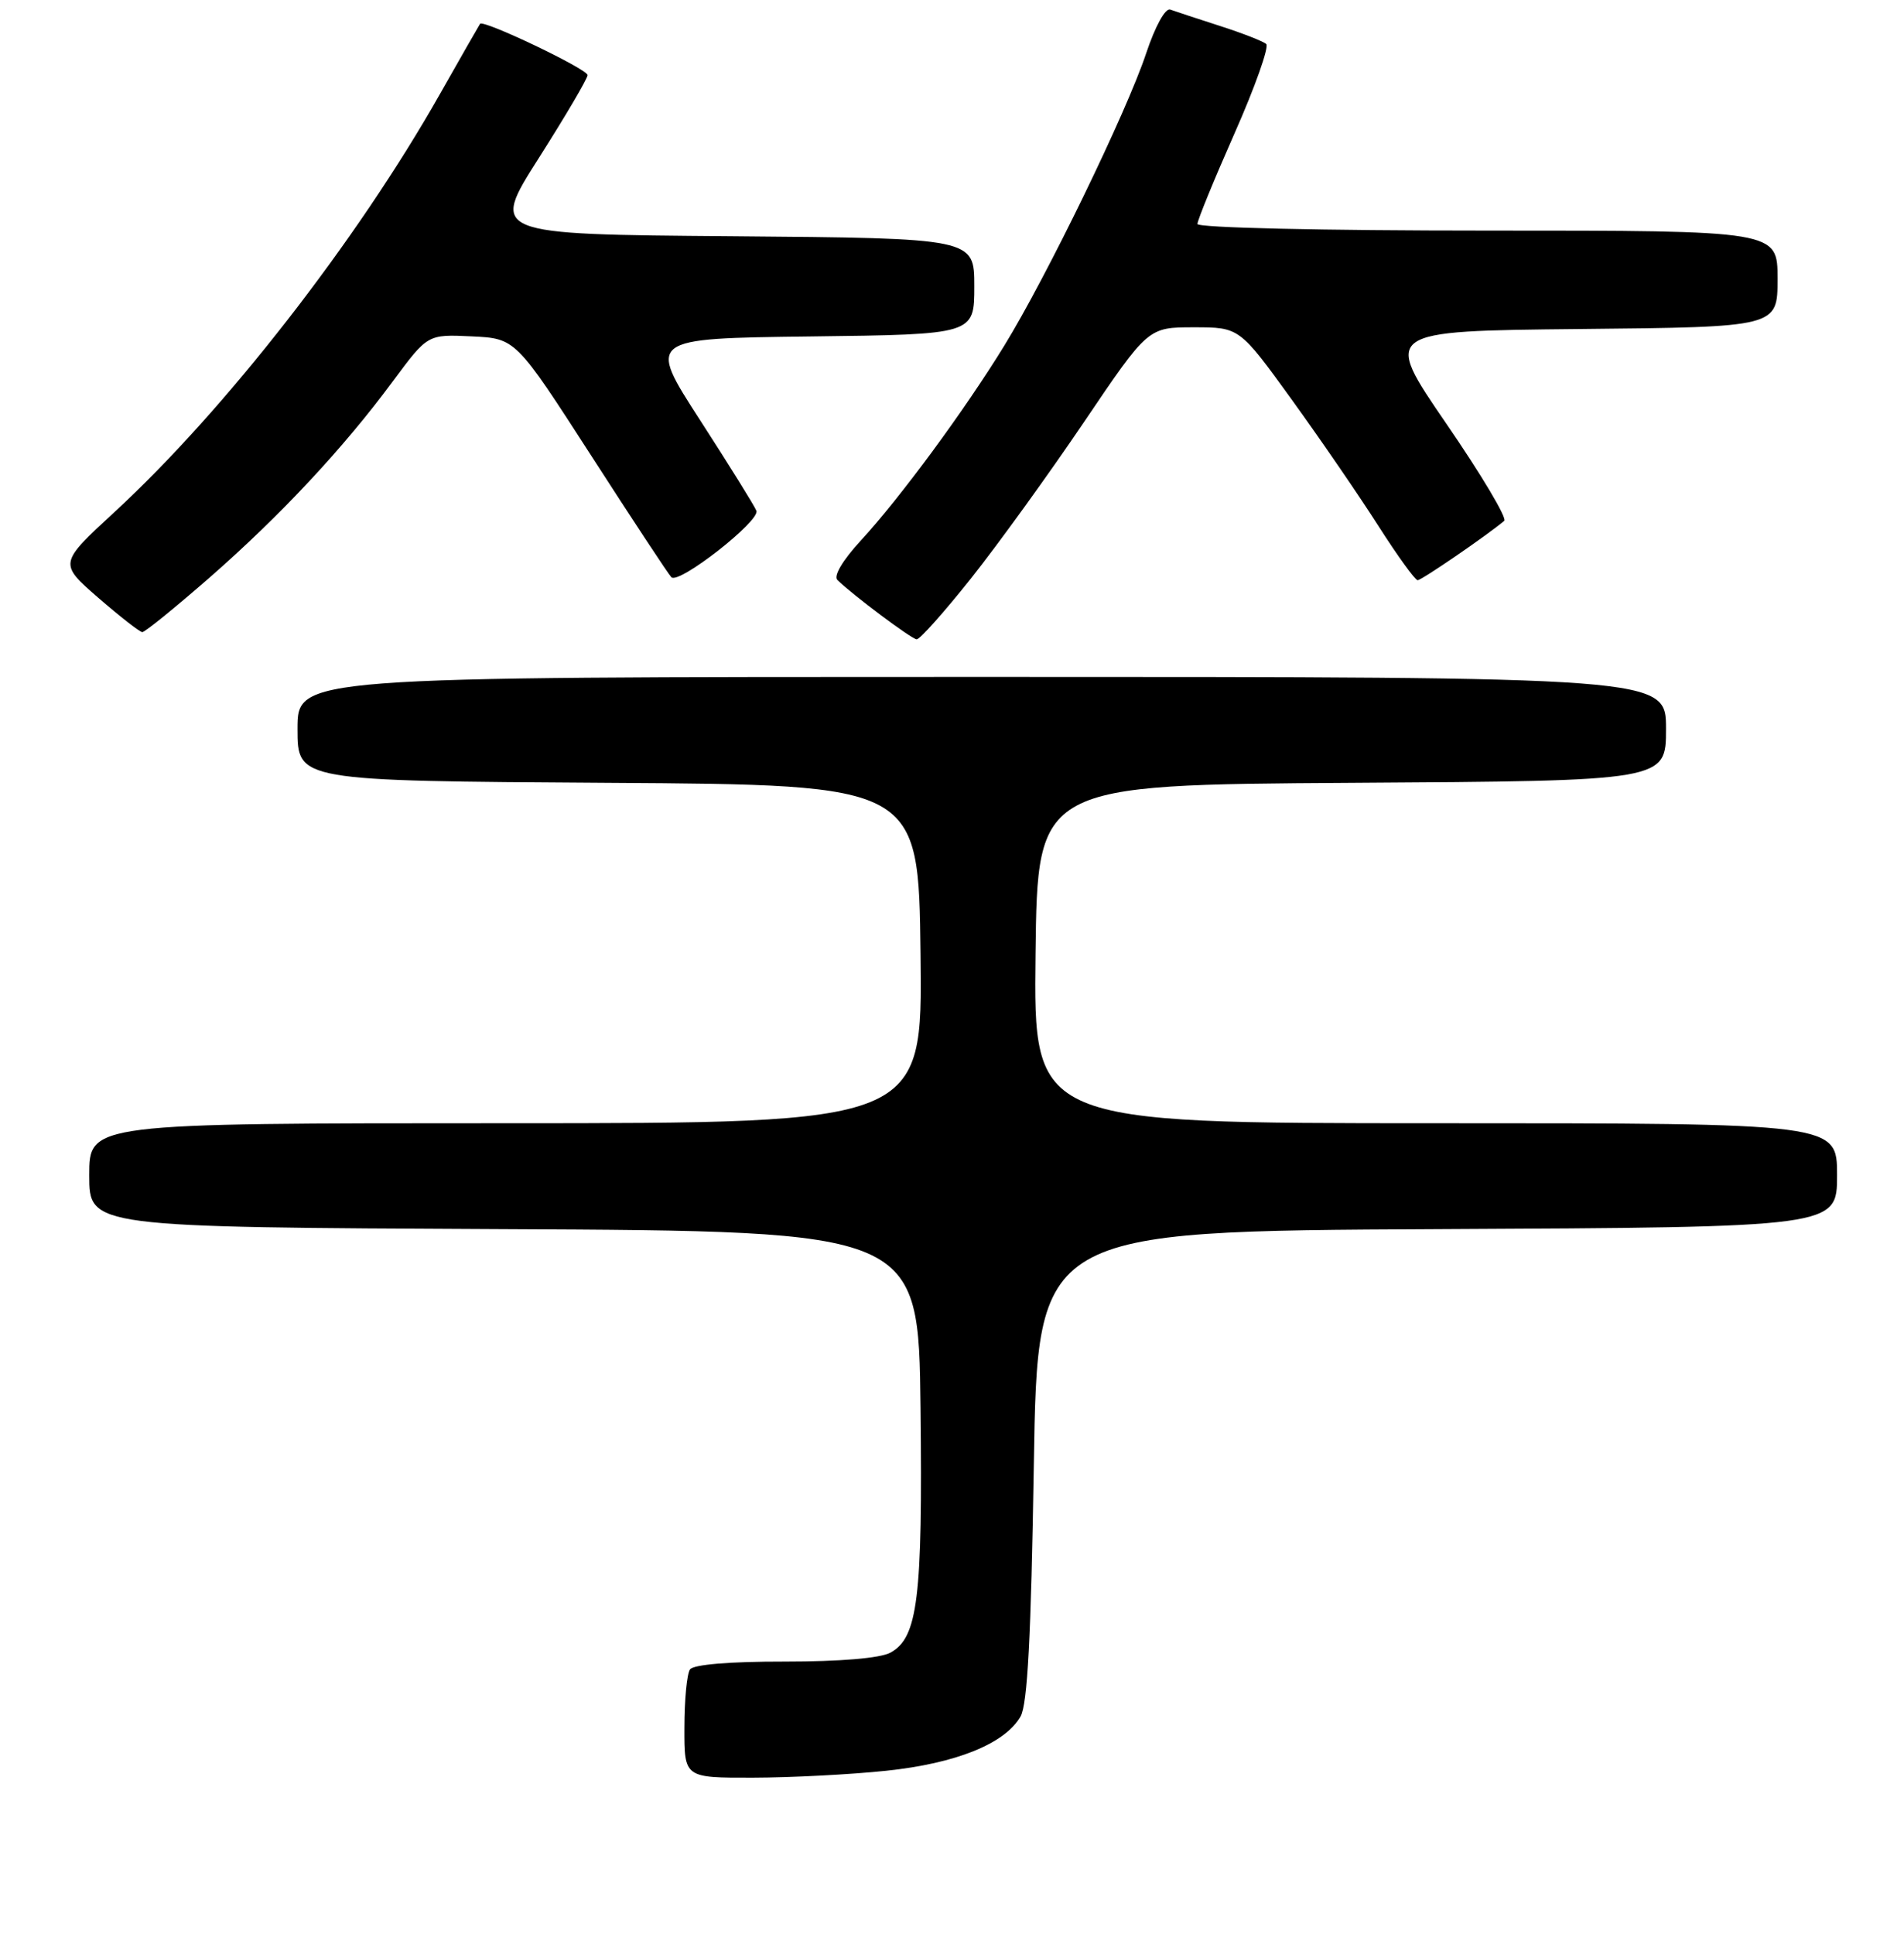 <?xml version="1.0" encoding="UTF-8" standalone="no"?>
<!DOCTYPE svg PUBLIC "-//W3C//DTD SVG 1.1//EN" "http://www.w3.org/Graphics/SVG/1.1/DTD/svg11.dtd" >
<svg xmlns="http://www.w3.org/2000/svg" xmlns:xlink="http://www.w3.org/1999/xlink" version="1.1" viewBox="0 0 256 260">
 <g >
 <path fill="currentColor"
d=" M 119.15 238.05 C 128.57 237.06 135.12 234.41 137.22 230.75 C 138.15 229.11 138.63 220.02 139.00 197.00 C 139.50 165.50 139.50 165.50 193.25 165.24 C 247.00 164.98 247.00 164.98 247.00 157.99 C 247.00 151.00 247.00 151.00 192.98 151.00 C 138.96 151.00 138.96 151.00 139.23 128.25 C 139.50 105.50 139.50 105.50 181.75 105.24 C 224.00 104.98 224.00 104.98 224.00 97.99 C 224.00 91.00 224.00 91.00 132.00 91.00 C 40.00 91.00 40.00 91.00 40.00 97.99 C 40.00 104.98 40.00 104.98 81.75 105.24 C 123.50 105.50 123.50 105.50 123.77 128.25 C 124.04 151.00 124.04 151.00 68.02 151.00 C 12.00 151.00 12.00 151.00 12.00 157.99 C 12.00 164.98 12.00 164.98 67.75 165.24 C 123.50 165.50 123.50 165.50 123.77 189.33 C 124.06 214.87 123.40 220.17 119.72 222.17 C 118.33 222.92 112.99 223.37 105.50 223.37 C 98.09 223.36 93.22 223.77 92.77 224.43 C 92.36 225.02 92.02 228.54 92.02 232.25 C 92.00 239.00 92.00 239.00 101.25 238.98 C 106.34 238.97 114.39 238.55 119.15 238.05 Z  M 130.56 77.75 C 134.17 73.21 141.00 63.76 145.74 56.75 C 154.36 44.00 154.36 44.00 160.51 44.00 C 166.65 44.00 166.65 44.00 173.70 53.75 C 177.57 59.11 182.82 66.76 185.36 70.75 C 187.91 74.74 190.27 78.00 190.61 78.00 C 191.13 78.00 199.87 72.02 202.25 70.02 C 202.67 69.68 199.16 63.79 194.46 56.95 C 185.92 44.50 185.92 44.50 212.46 44.23 C 239.00 43.97 239.00 43.97 239.00 37.48 C 239.00 31.00 239.00 31.00 200.00 31.00 C 177.75 31.00 161.00 30.62 161.00 30.11 C 161.00 29.61 163.25 24.12 166.00 17.90 C 168.75 11.69 170.66 6.29 170.25 5.92 C 169.84 5.55 167.03 4.45 164.00 3.48 C 160.97 2.50 157.98 1.52 157.35 1.29 C 156.69 1.04 155.33 3.50 154.10 7.18 C 151.49 15.04 140.74 37.17 135.03 46.47 C 129.68 55.18 121.03 66.93 115.72 72.69 C 113.31 75.30 112.04 77.44 112.59 77.97 C 114.65 79.99 122.55 85.90 123.25 85.95 C 123.66 85.98 126.95 82.29 130.56 77.75 Z  M 28.14 77.68 C 37.72 69.30 46.14 60.29 52.85 51.22 C 57.50 44.94 57.50 44.94 63.41 45.22 C 69.33 45.50 69.33 45.50 79.46 61.21 C 85.03 69.85 89.89 77.23 90.27 77.60 C 91.27 78.60 102.23 70.03 101.70 68.66 C 101.45 68.02 98.05 62.55 94.14 56.50 C 87.03 45.50 87.03 45.50 109.01 45.23 C 131.00 44.96 131.00 44.96 131.00 38.49 C 131.00 32.03 131.00 32.03 98.46 31.76 C 65.92 31.50 65.92 31.50 72.46 21.22 C 76.06 15.56 79.00 10.56 79.00 10.10 C 79.00 9.29 64.98 2.60 64.55 3.20 C 64.43 3.37 61.99 7.62 59.14 12.66 C 47.96 32.41 30.23 55.17 15.38 68.85 C 7.91 75.74 7.91 75.74 13.20 80.35 C 16.12 82.88 18.78 84.96 19.13 84.98 C 19.48 84.99 23.53 81.70 28.14 77.68 Z "/>
</g>
</svg>